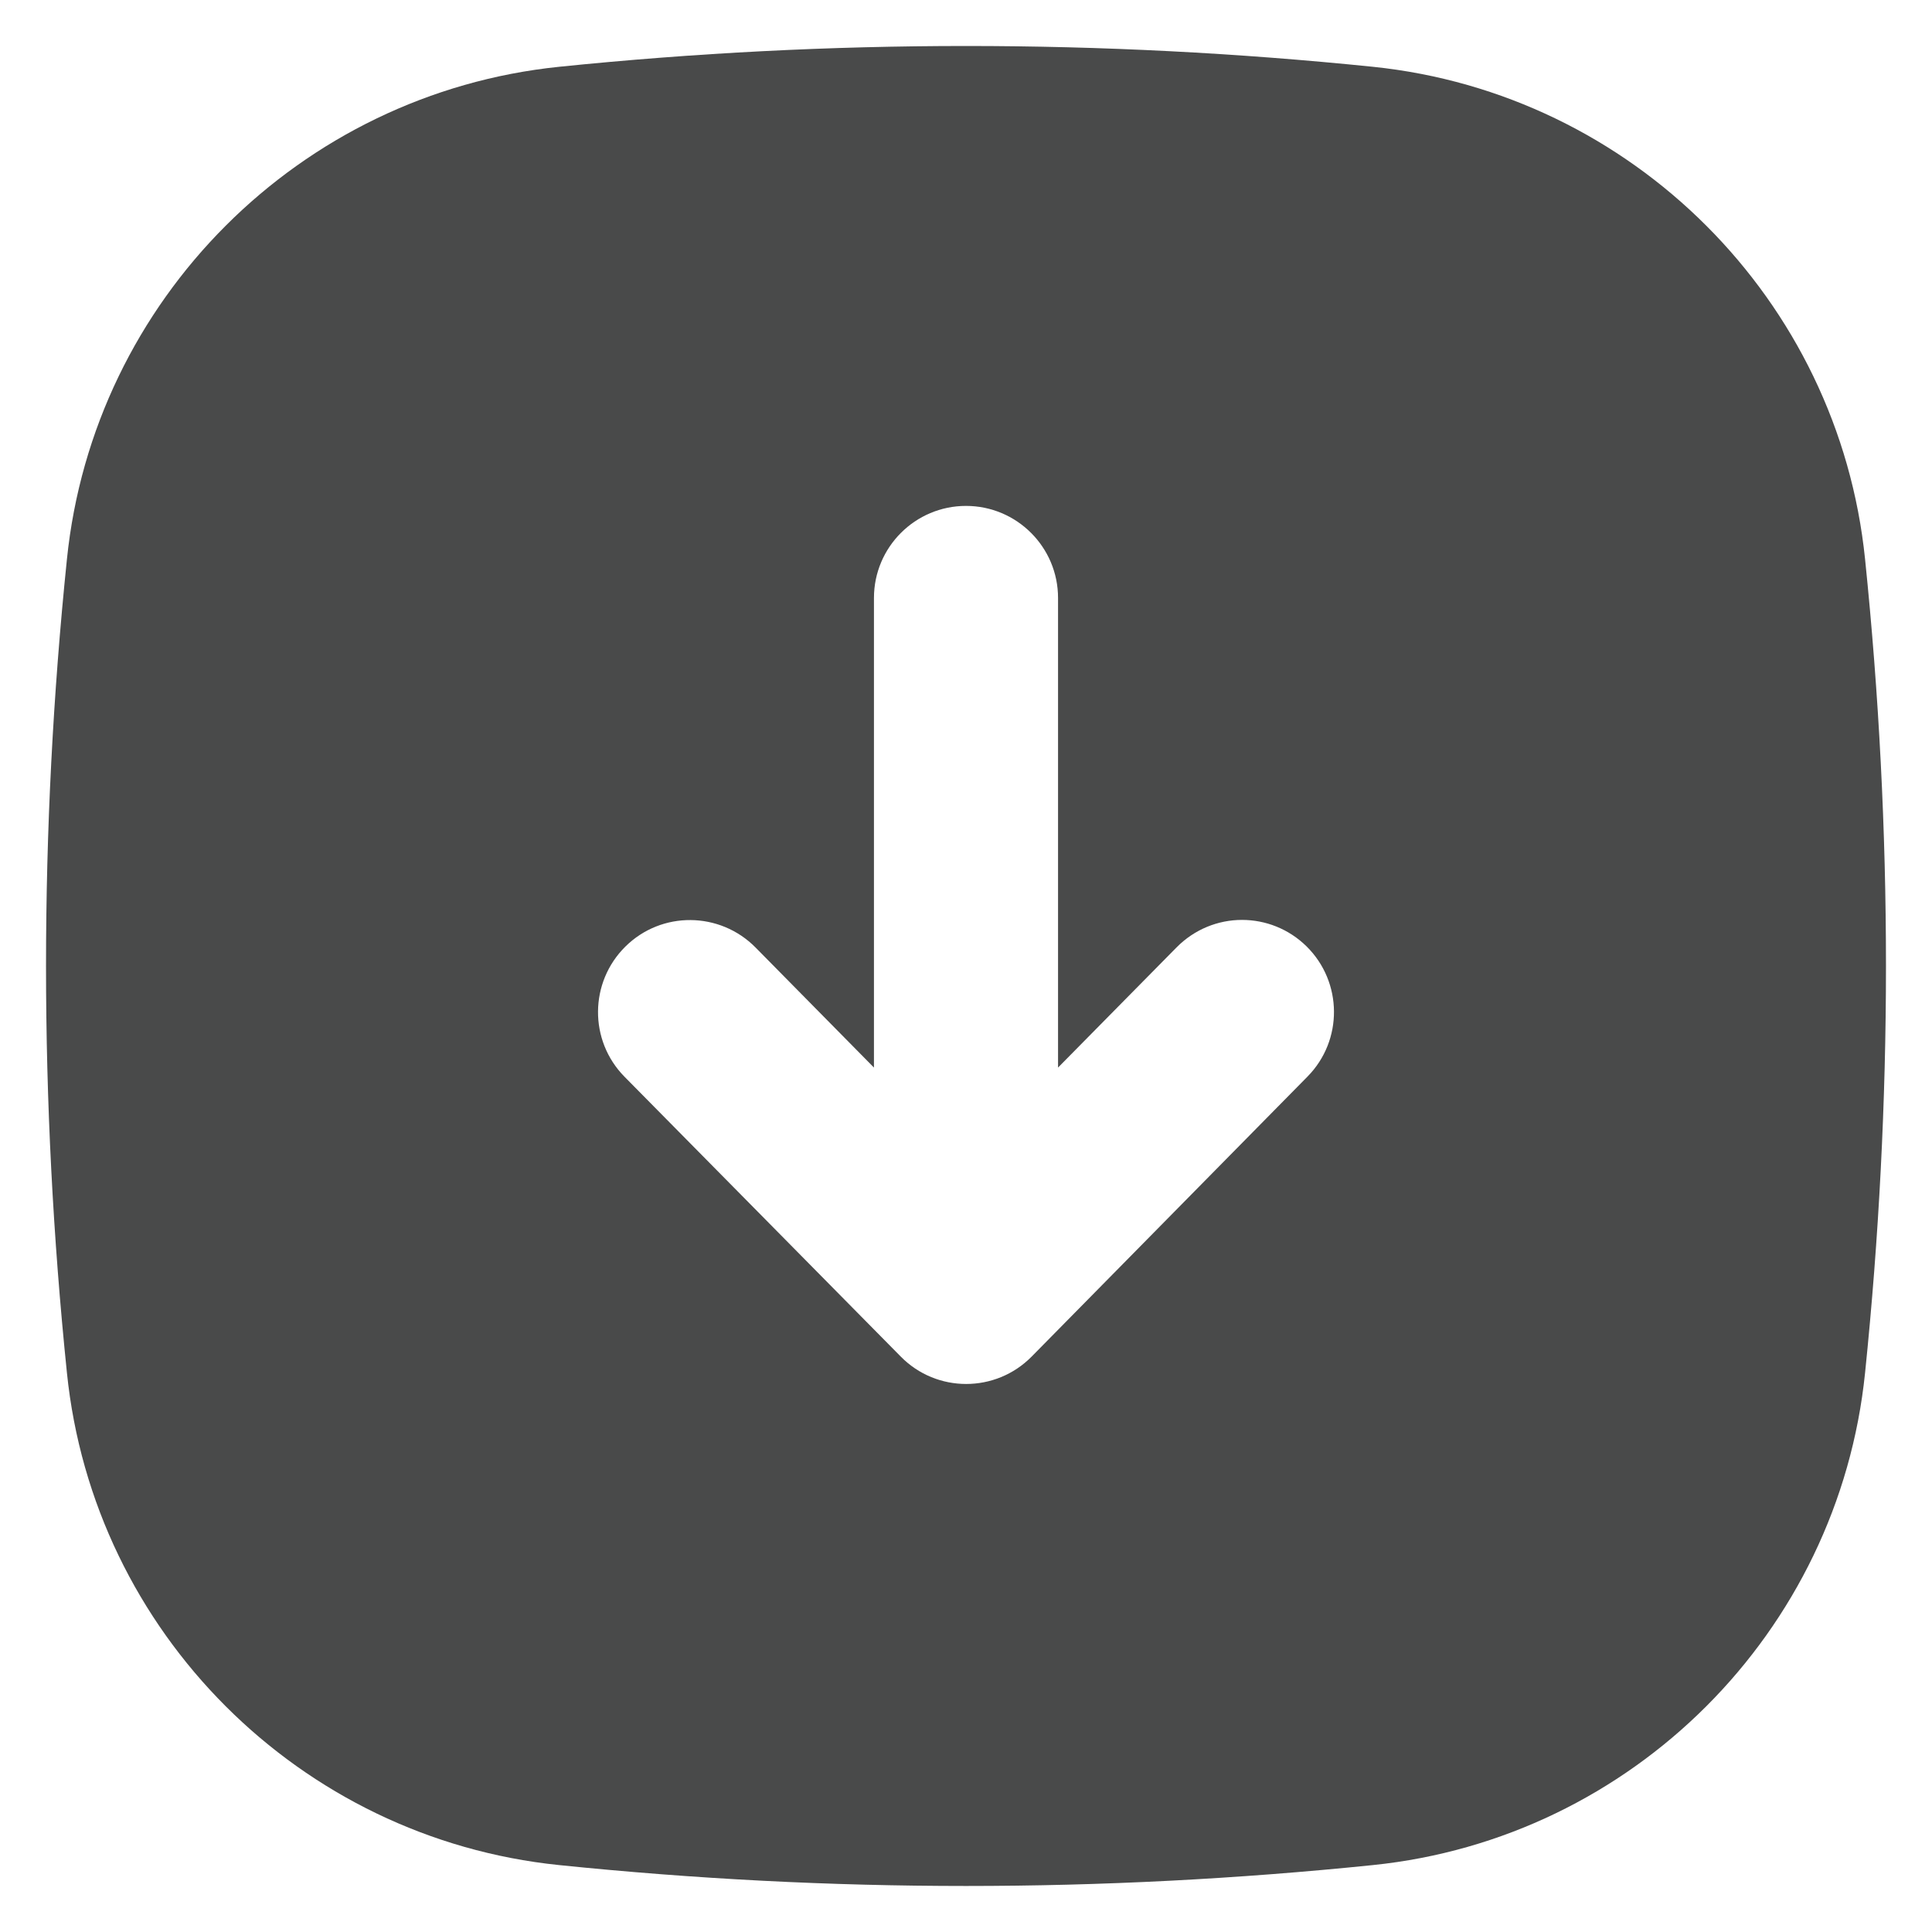 <svg width="14" height="14" viewBox="0 0 14 14" fill="none" xmlns="http://www.w3.org/2000/svg">
<path fill-rule="evenodd" clip-rule="evenodd" d="M4.532 6.859C4.794 6.6 5.216 6.604 5.475 6.866L6.333 7.736V4.333C6.333 3.965 6.632 3.666 7 3.666C7.368 3.666 7.667 3.965 7.667 4.333V7.736L8.525 6.866C8.656 6.733 8.828 6.666 9 6.666C9.169 6.666 9.338 6.73 9.468 6.858C9.73 7.117 9.733 7.539 9.475 7.801L7.476 9.83C7.215 10.095 6.787 10.095 6.527 9.83L4.525 7.802C4.267 7.54 4.27 7.118 4.532 6.859ZM0.485 9.948C0.677 11.828 2.172 13.322 4.051 13.515C6.017 13.717 7.983 13.717 9.949 13.515C11.828 13.322 13.323 11.828 13.515 9.948C13.717 7.983 13.717 6.017 13.515 4.052C13.323 2.172 11.828 0.678 9.949 0.484C7.983 0.283 6.017 0.283 4.051 0.484C2.172 0.678 0.677 2.172 0.485 4.052C0.283 6.017 0.283 7.983 0.485 9.948Z" fill="#494A4A"/>
</svg>
